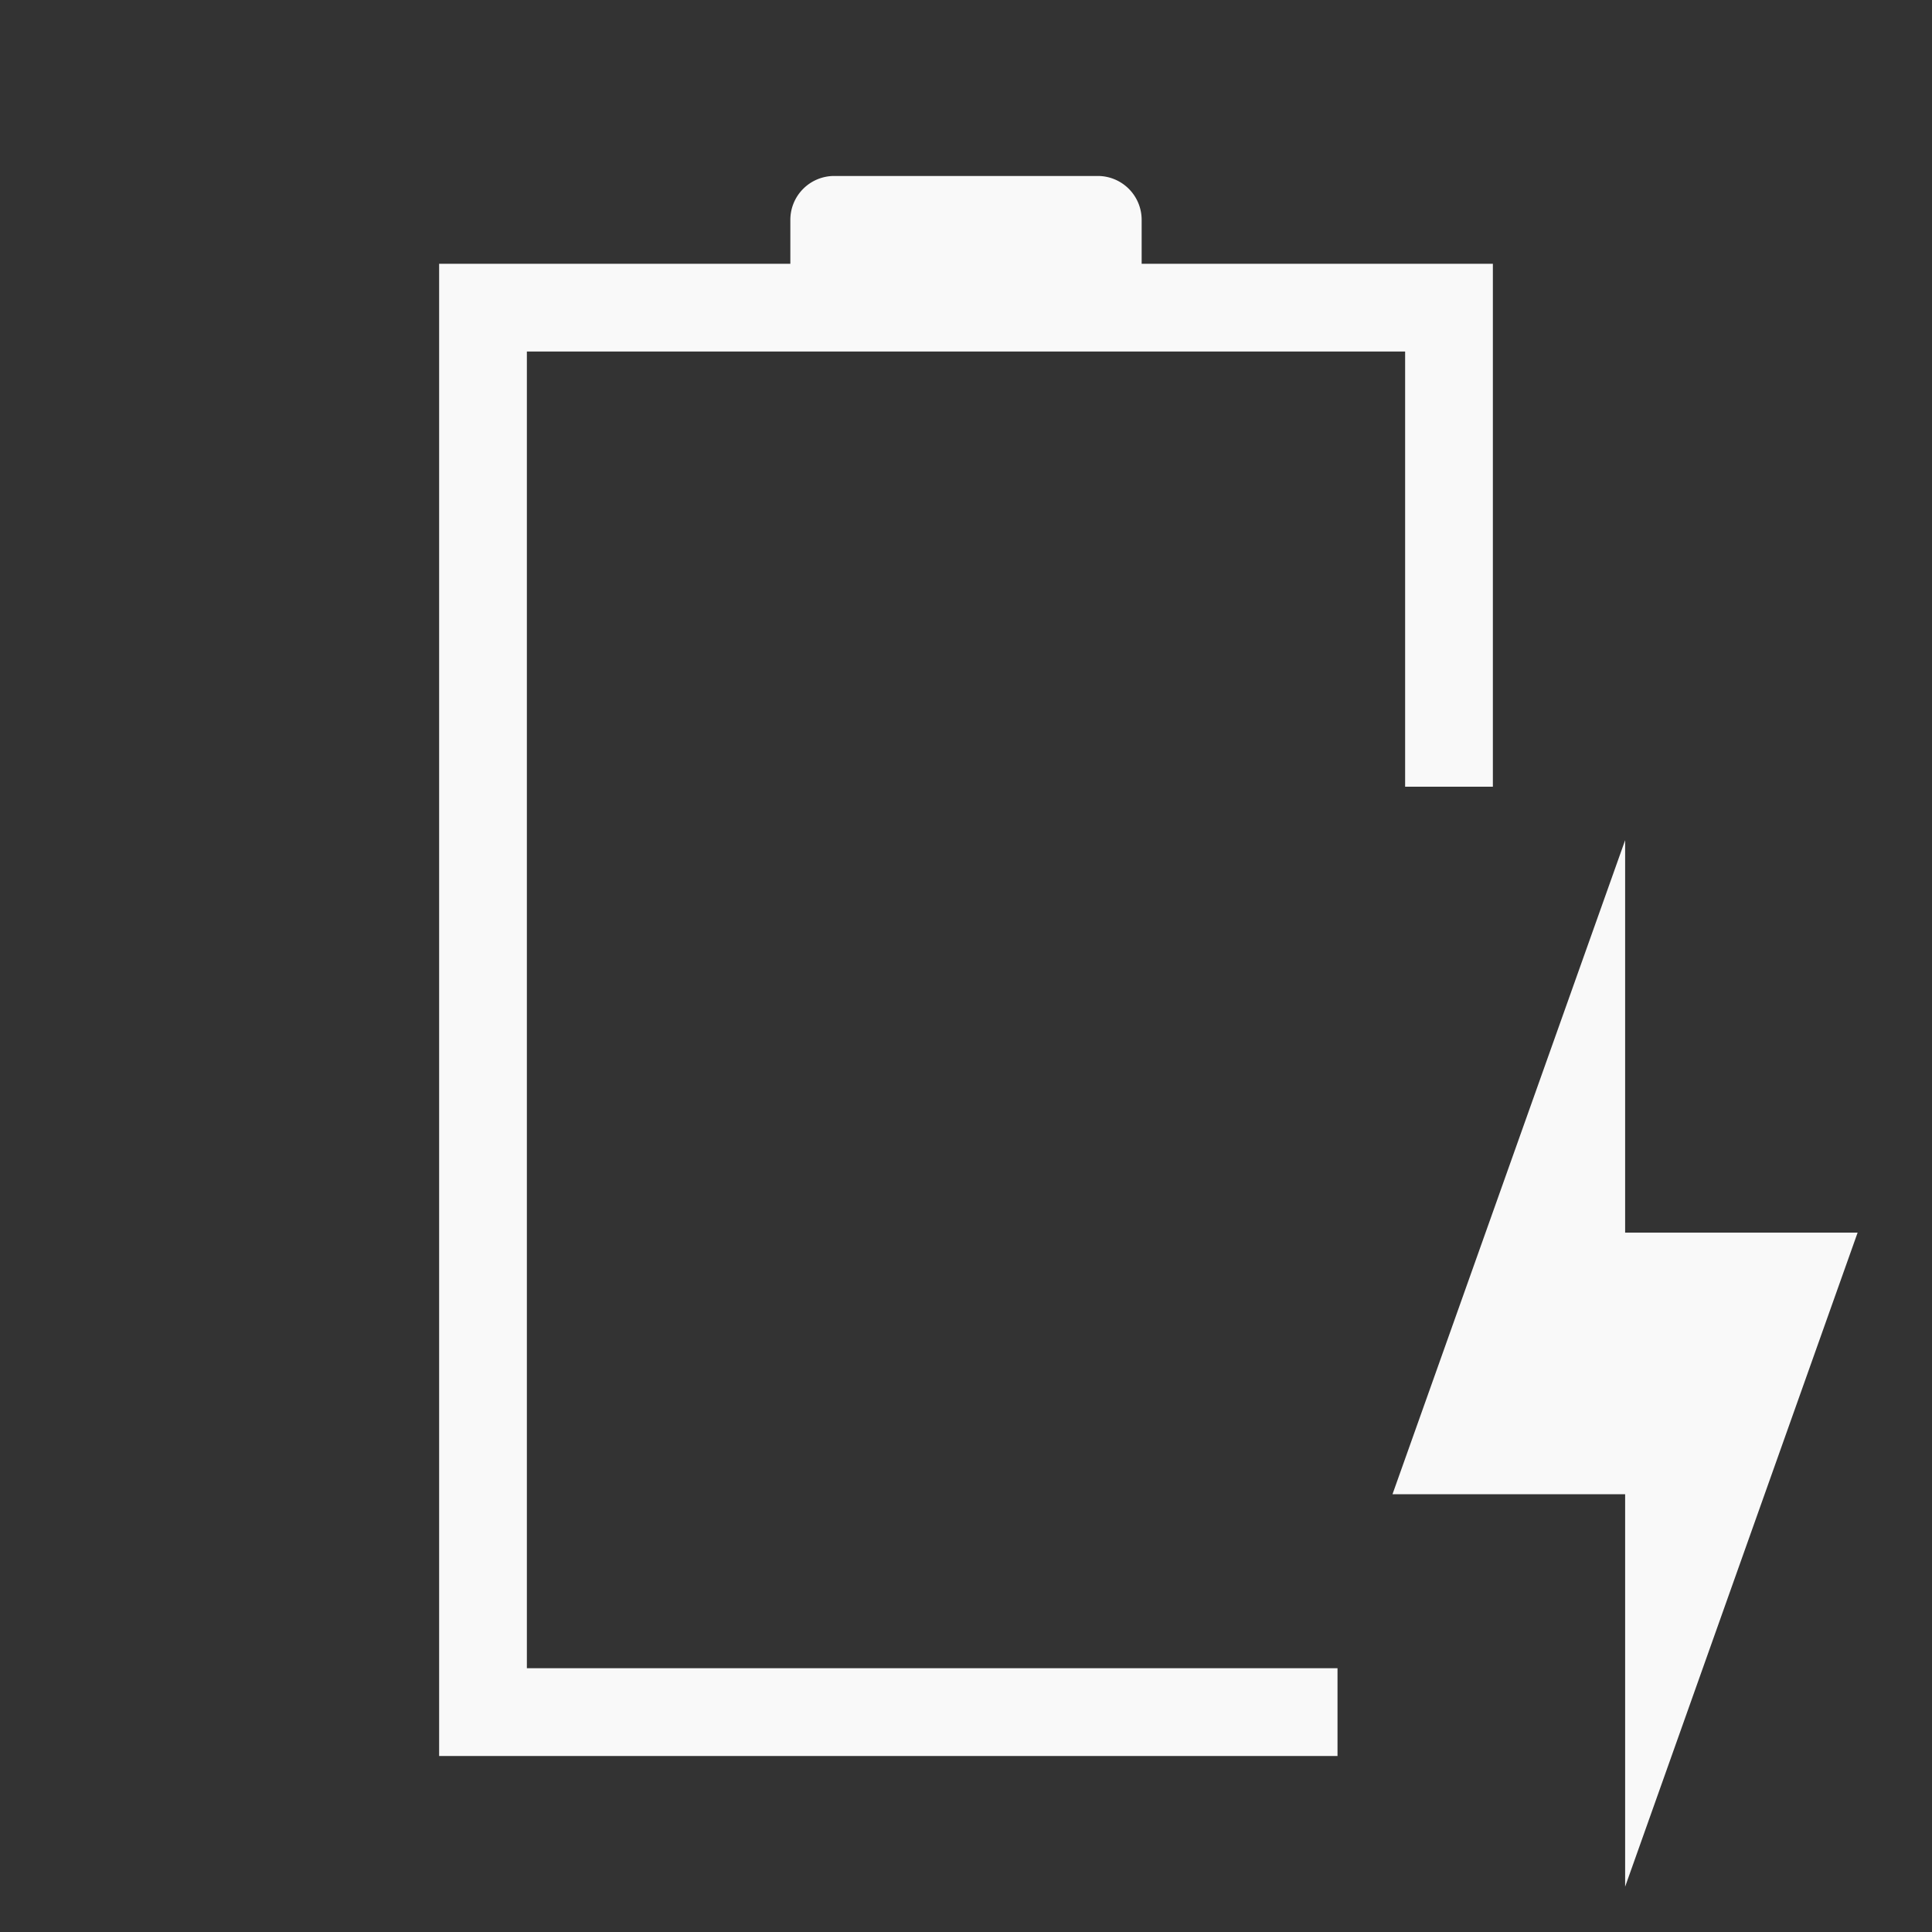 <?xml version="1.0" encoding="UTF-8" standalone="no"?>
<svg
   xmlns:dc="http://purl.org/dc/elements/1.1/"
   xmlns:cc="http://creativecommons.org/ns#"
   xmlns:rdf="http://www.w3.org/1999/02/22-rdf-syntax-ns#"
   xmlns:svg="http://www.w3.org/2000/svg"
   xmlns="http://www.w3.org/2000/svg"
   xmlns:sodipodi="http://sodipodi.sourceforge.net/DTD/sodipodi-0.dtd"
   xmlns:inkscape="http://www.inkscape.org/namespaces/inkscape"
   width="24"
   height="24"
   version="1.1"
   id="svg4"
   sodipodi:docname="battery-empty-charging.svg"
   inkscape:version="0.92.4 (5da689c313, 2019-01-14)">
  <rect width="100%" height="100%" fill="#333333" stroke="none"/>
  <defs
     id="defs8" />
  <sodipodi:namedview
     pagecolor="#ffffff"
     bordercolor="#666666"
     borderopacity="1"
     objecttolerance="10"
     gridtolerance="10"
     guidetolerance="10"
     inkscape:pageopacity="0"
     inkscape:pageshadow="2"
     inkscape:window-width="1160"
     inkscape:window-height="480"
     id="namedview6"
     showgrid="false"
     inkscape:zoom="9.8333333"
     inkscape:cx="1.0677966"
     inkscape:cy="12"
     inkscape:window-x="0"
     inkscape:window-y="25"
     inkscape:window-maximized="0"
     inkscape:current-layer="svg4" />
  <path
     d="M 10.363,2.186 A 0.545,0.545 0 0 0 9.818,2.732 V 3.277 H 5.455 v 18.537 h 11.16 V 20.723 H 6.545 V 4.367 h 10.91 v 5.406 h 1.09 V 3.277 H 14.182 V 2.732 A 0.545,0.545 0 0 0 13.637,2.186 Z m 9.825,8.251 -2.89,8.125 h 2.89 v 4.875 l 2.888,-8.125 h -2.888 z"
     id="path2"
     inkscape:connector-curvature="0"
     style="color:#31363b;fill:#f9f9f9" />
</svg>
